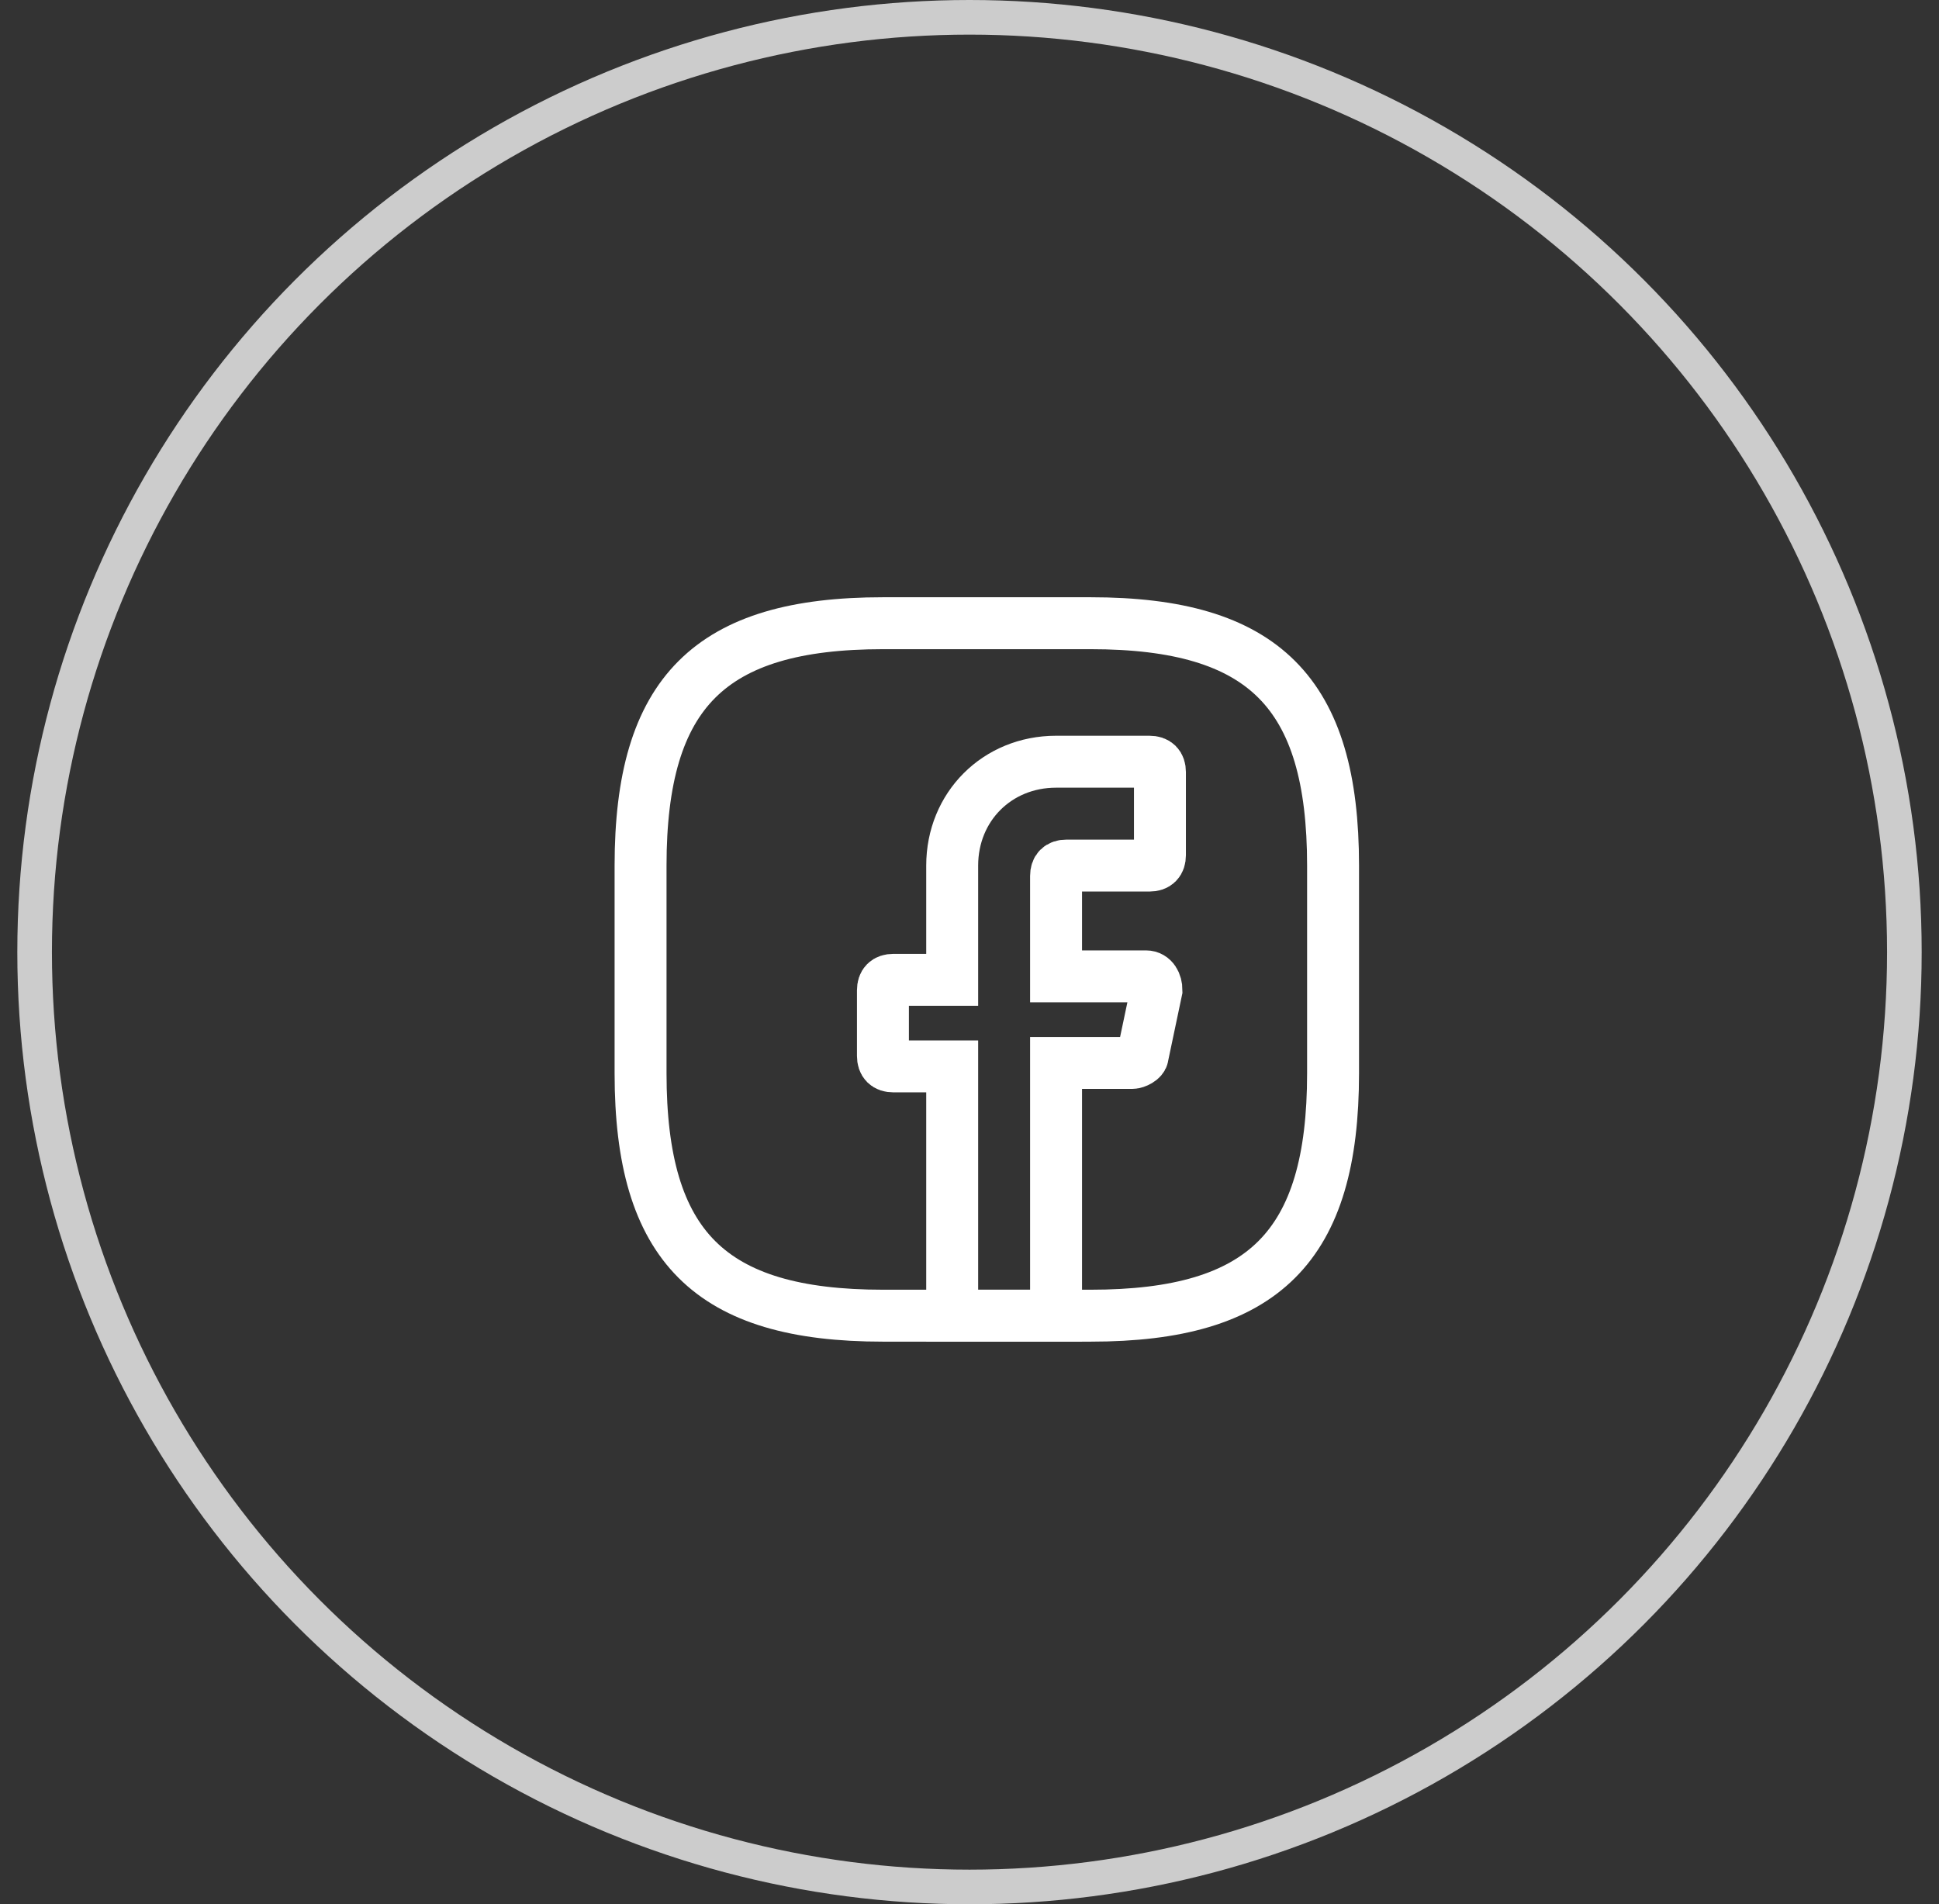 <svg width="56" height="55" viewBox="0 0 56 55" fill="none" xmlns="http://www.w3.org/2000/svg">
<rect x="0" y="0" width="56" height="55" fill="#333333" stroke="none"/>
<path d="M30.5 25.3V28.2H33.1C33.3 28.2 33.4 28.4 33.4 28.6L33 30.5C33 30.6 32.8 30.7 32.7 30.7H30.5V38H27.5V30.8H25.8C25.6 30.8 25.5 30.7 25.5 30.5V28.6C25.5 28.4 25.6 28.3 25.8 28.3H27.5V25C27.5 23.3 28.8 22 30.5 22H33.2C33.4 22 33.5 22.1 33.5 22.3V24.7C33.5 24.9 33.4 25 33.2 25H30.8C30.6 25 30.5 25.1 30.5 25.3Z" stroke="white" stroke-width="1.5" stroke-miterlimit="10" stroke-linecap="round"/>
<path d="M31.5 38H25.5C20.5 38 18.5 36 18.5 31V25C18.5 20 20.5 18 25.5 18H31.5C36.5 18 38.5 20 38.5 25V31C38.5 36 36.5 38 31.5 38Z" stroke="white" stroke-width="1.5" stroke-linecap="round" stroke-linejoin="round"/>
<circle cx="28" cy="27.5" r="27" stroke="#CCCCCC"/>
</svg>
